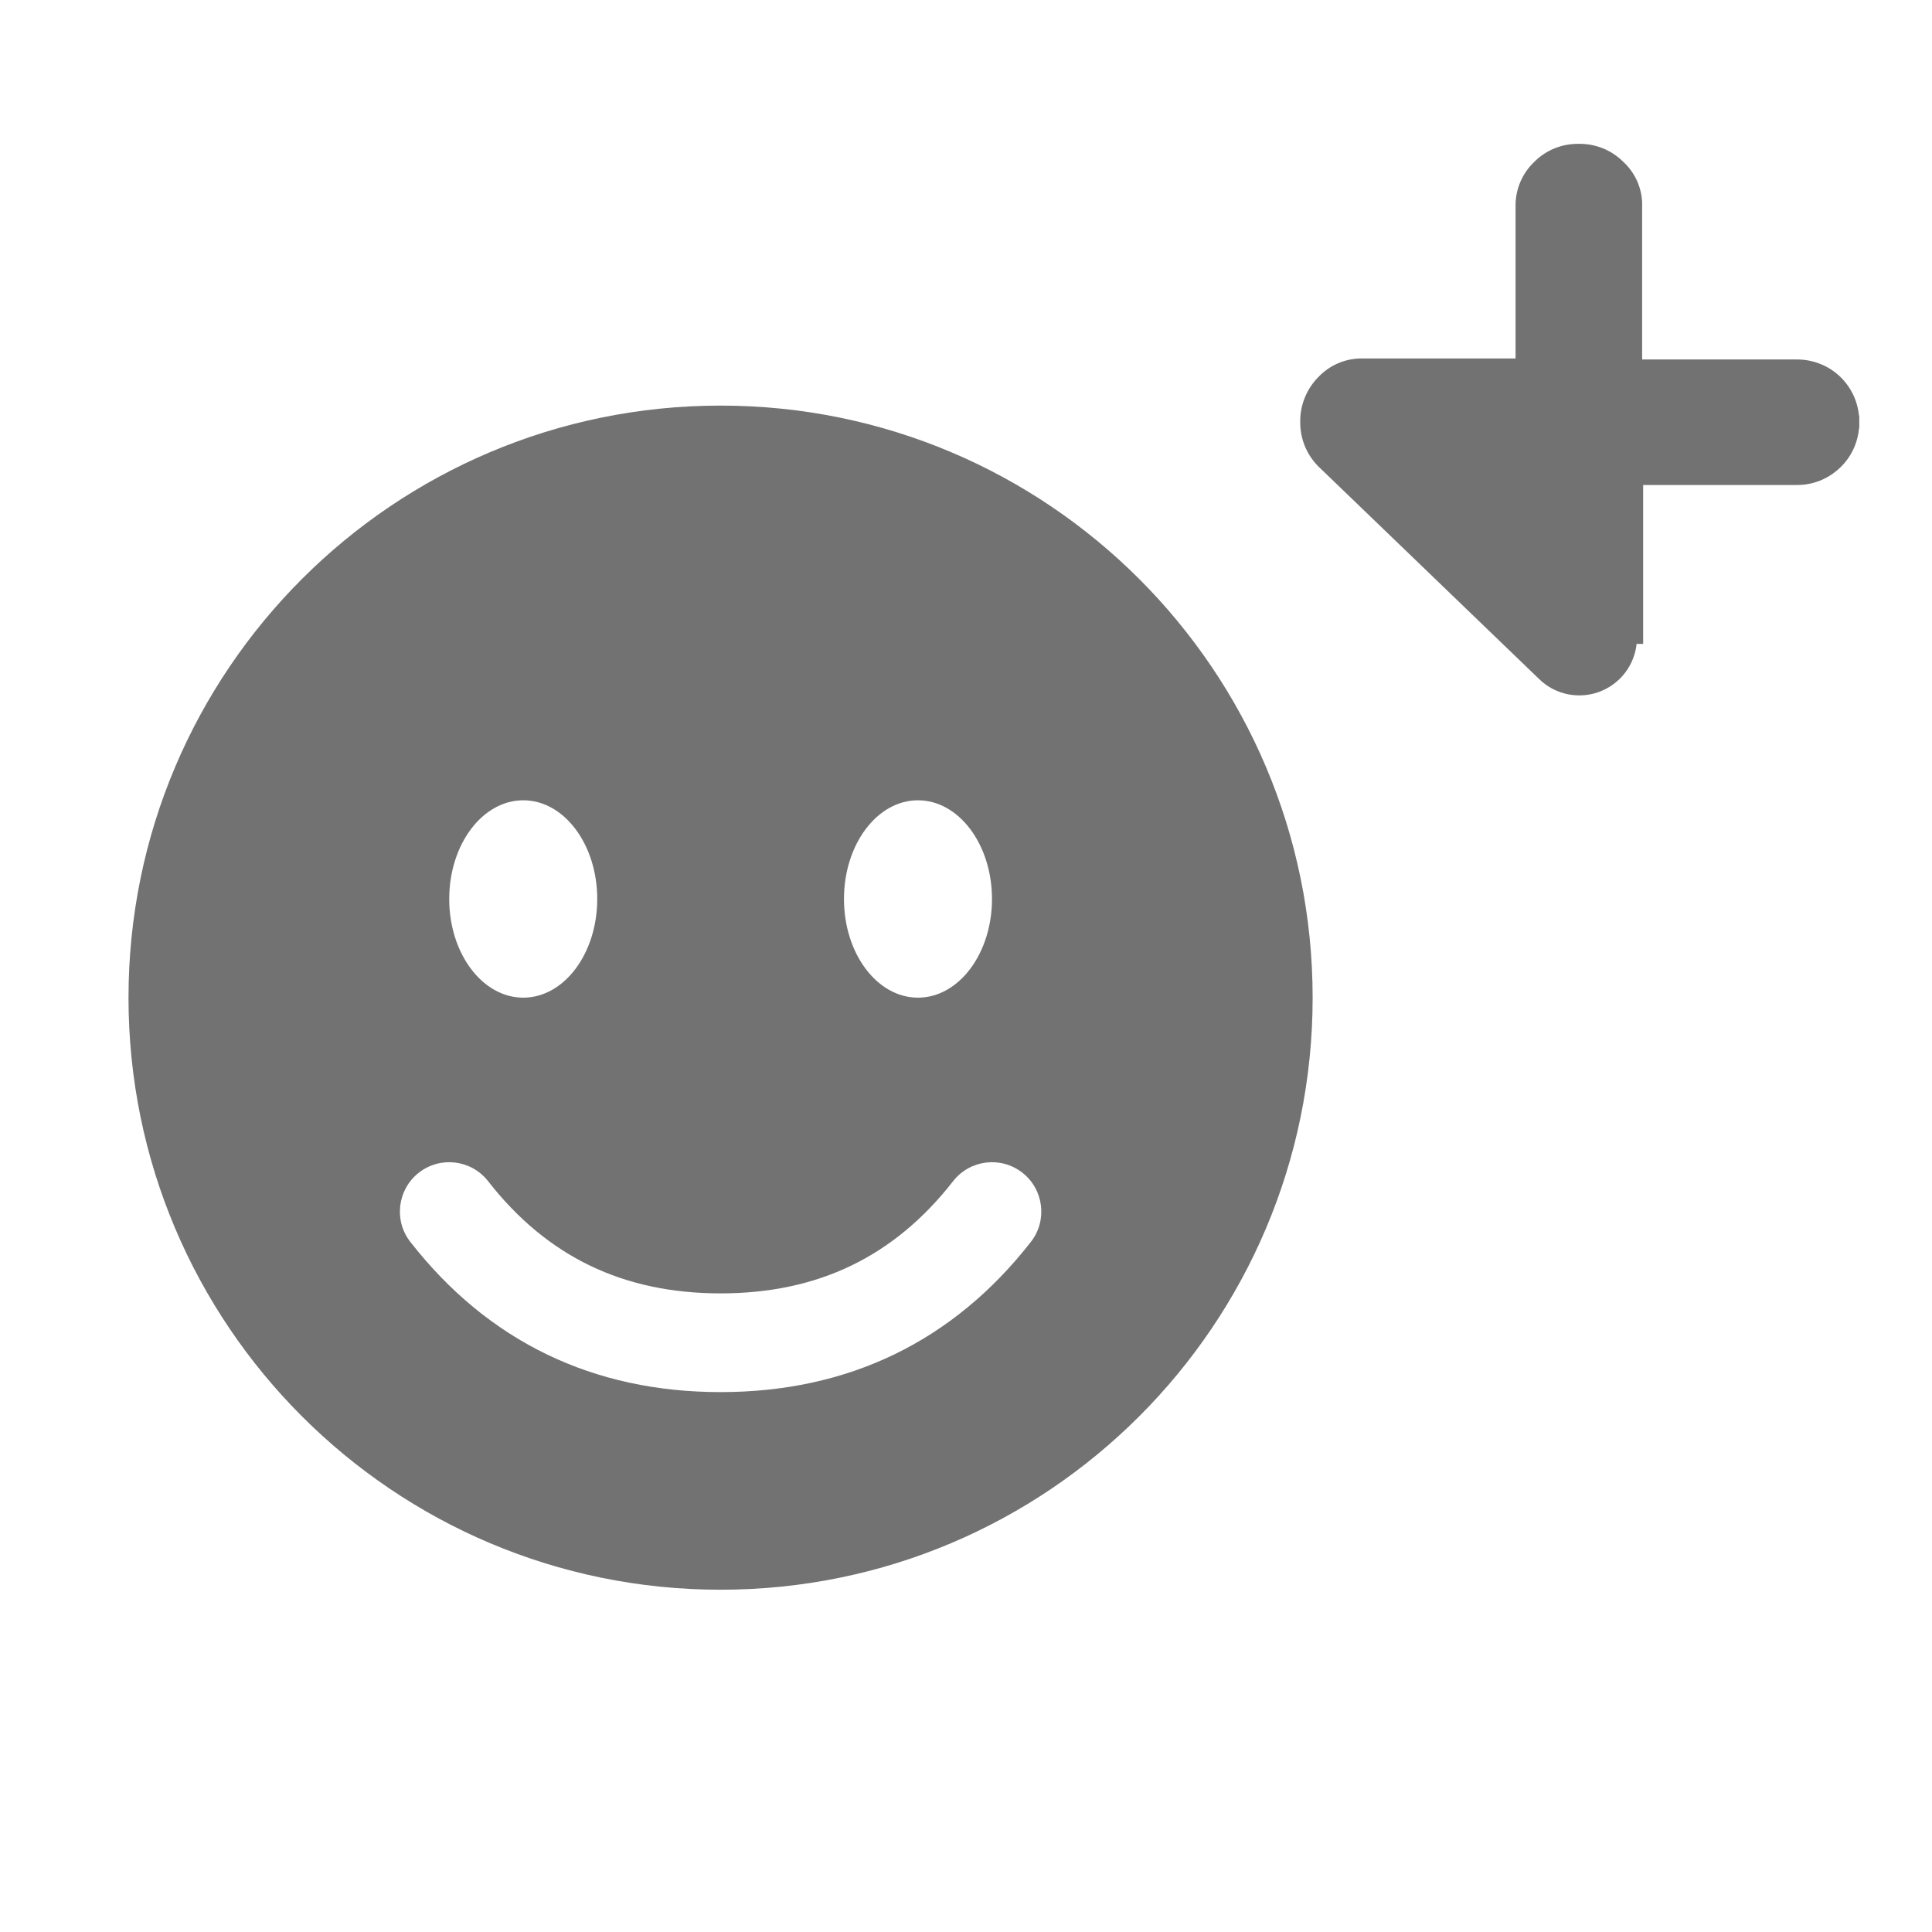 <svg width="31" height="31" viewBox="0 0 31 31" fill="none" xmlns="http://www.w3.org/2000/svg">
<path fill-rule="evenodd" clip-rule="evenodd" d="M11.562 6.508C6.316 6.508 2.062 10.761 2.062 16.008C2.062 21.255 6.316 25.508 11.562 25.508C16.809 25.508 21.062 21.255 21.062 16.008C21.062 10.761 16.809 6.508 11.562 6.508ZM7.832 18.953C8.777 20.163 9.998 20.753 11.562 20.753C13.127 20.753 14.348 20.163 15.293 18.953C15.562 18.608 16.059 18.547 16.404 18.816C16.748 19.085 16.81 19.583 16.541 19.927C15.294 21.524 13.612 22.337 11.562 22.337C9.513 22.337 7.831 21.524 6.584 19.927C6.315 19.583 6.377 19.085 6.721 18.816C7.066 18.547 7.563 18.608 7.832 18.953ZM14.729 12.841C15.385 12.841 15.917 13.55 15.917 14.425C15.917 15.299 15.385 16.008 14.729 16.008C14.073 16.008 13.542 15.299 13.542 14.425C13.542 13.55 14.073 12.841 14.729 12.841ZM8.396 12.841C9.052 12.841 9.583 13.55 9.583 14.425C9.583 15.299 9.052 16.008 8.396 16.008C7.74 16.008 7.208 15.299 7.208 14.425C7.208 13.55 7.74 12.841 8.396 12.841Z" fill="#727272"/>
<path d="M21.218 7.407L21.218 7.407C21.054 7.239 20.962 7.013 20.963 6.777C20.96 6.655 20.982 6.534 21.028 6.421C21.073 6.307 21.141 6.205 21.227 6.118C21.31 6.031 21.41 5.962 21.521 5.916C21.633 5.87 21.752 5.848 21.873 5.852H24.418V3.318C24.415 3.198 24.437 3.078 24.483 2.967C24.529 2.856 24.597 2.756 24.684 2.673C24.769 2.586 24.871 2.518 24.984 2.472C25.097 2.427 25.218 2.405 25.339 2.408C25.459 2.407 25.577 2.43 25.688 2.475C25.798 2.521 25.898 2.588 25.982 2.673C26.07 2.755 26.14 2.855 26.186 2.966C26.232 3.078 26.254 3.198 26.249 3.319V5.868H28.821C28.94 5.866 29.059 5.888 29.17 5.932C29.282 5.976 29.383 6.043 29.468 6.127C29.553 6.212 29.62 6.312 29.666 6.423C29.711 6.534 29.734 6.652 29.733 6.772M21.218 7.407L24.762 10.82C24.877 10.935 25.024 11.012 25.184 11.043C25.344 11.074 25.509 11.057 25.659 10.994C25.809 10.931 25.938 10.825 26.028 10.689C26.118 10.554 26.166 10.395 26.165 10.232H26.265V10.232V7.682H28.821C28.941 7.684 29.06 7.662 29.172 7.617C29.283 7.571 29.384 7.504 29.469 7.419C29.555 7.334 29.622 7.233 29.667 7.122C29.712 7.01 29.734 6.892 29.733 6.772M21.218 7.407C21.304 7.495 21.408 7.564 21.522 7.609C21.635 7.655 21.757 7.677 21.88 7.673L21.218 7.407ZM29.733 6.772C29.733 6.772 29.733 6.773 29.733 6.773L29.633 6.772L29.733 6.77C29.733 6.771 29.733 6.771 29.733 6.772Z" fill="#727272" stroke="#727272" stroke-width="0.2"/>
</svg>
